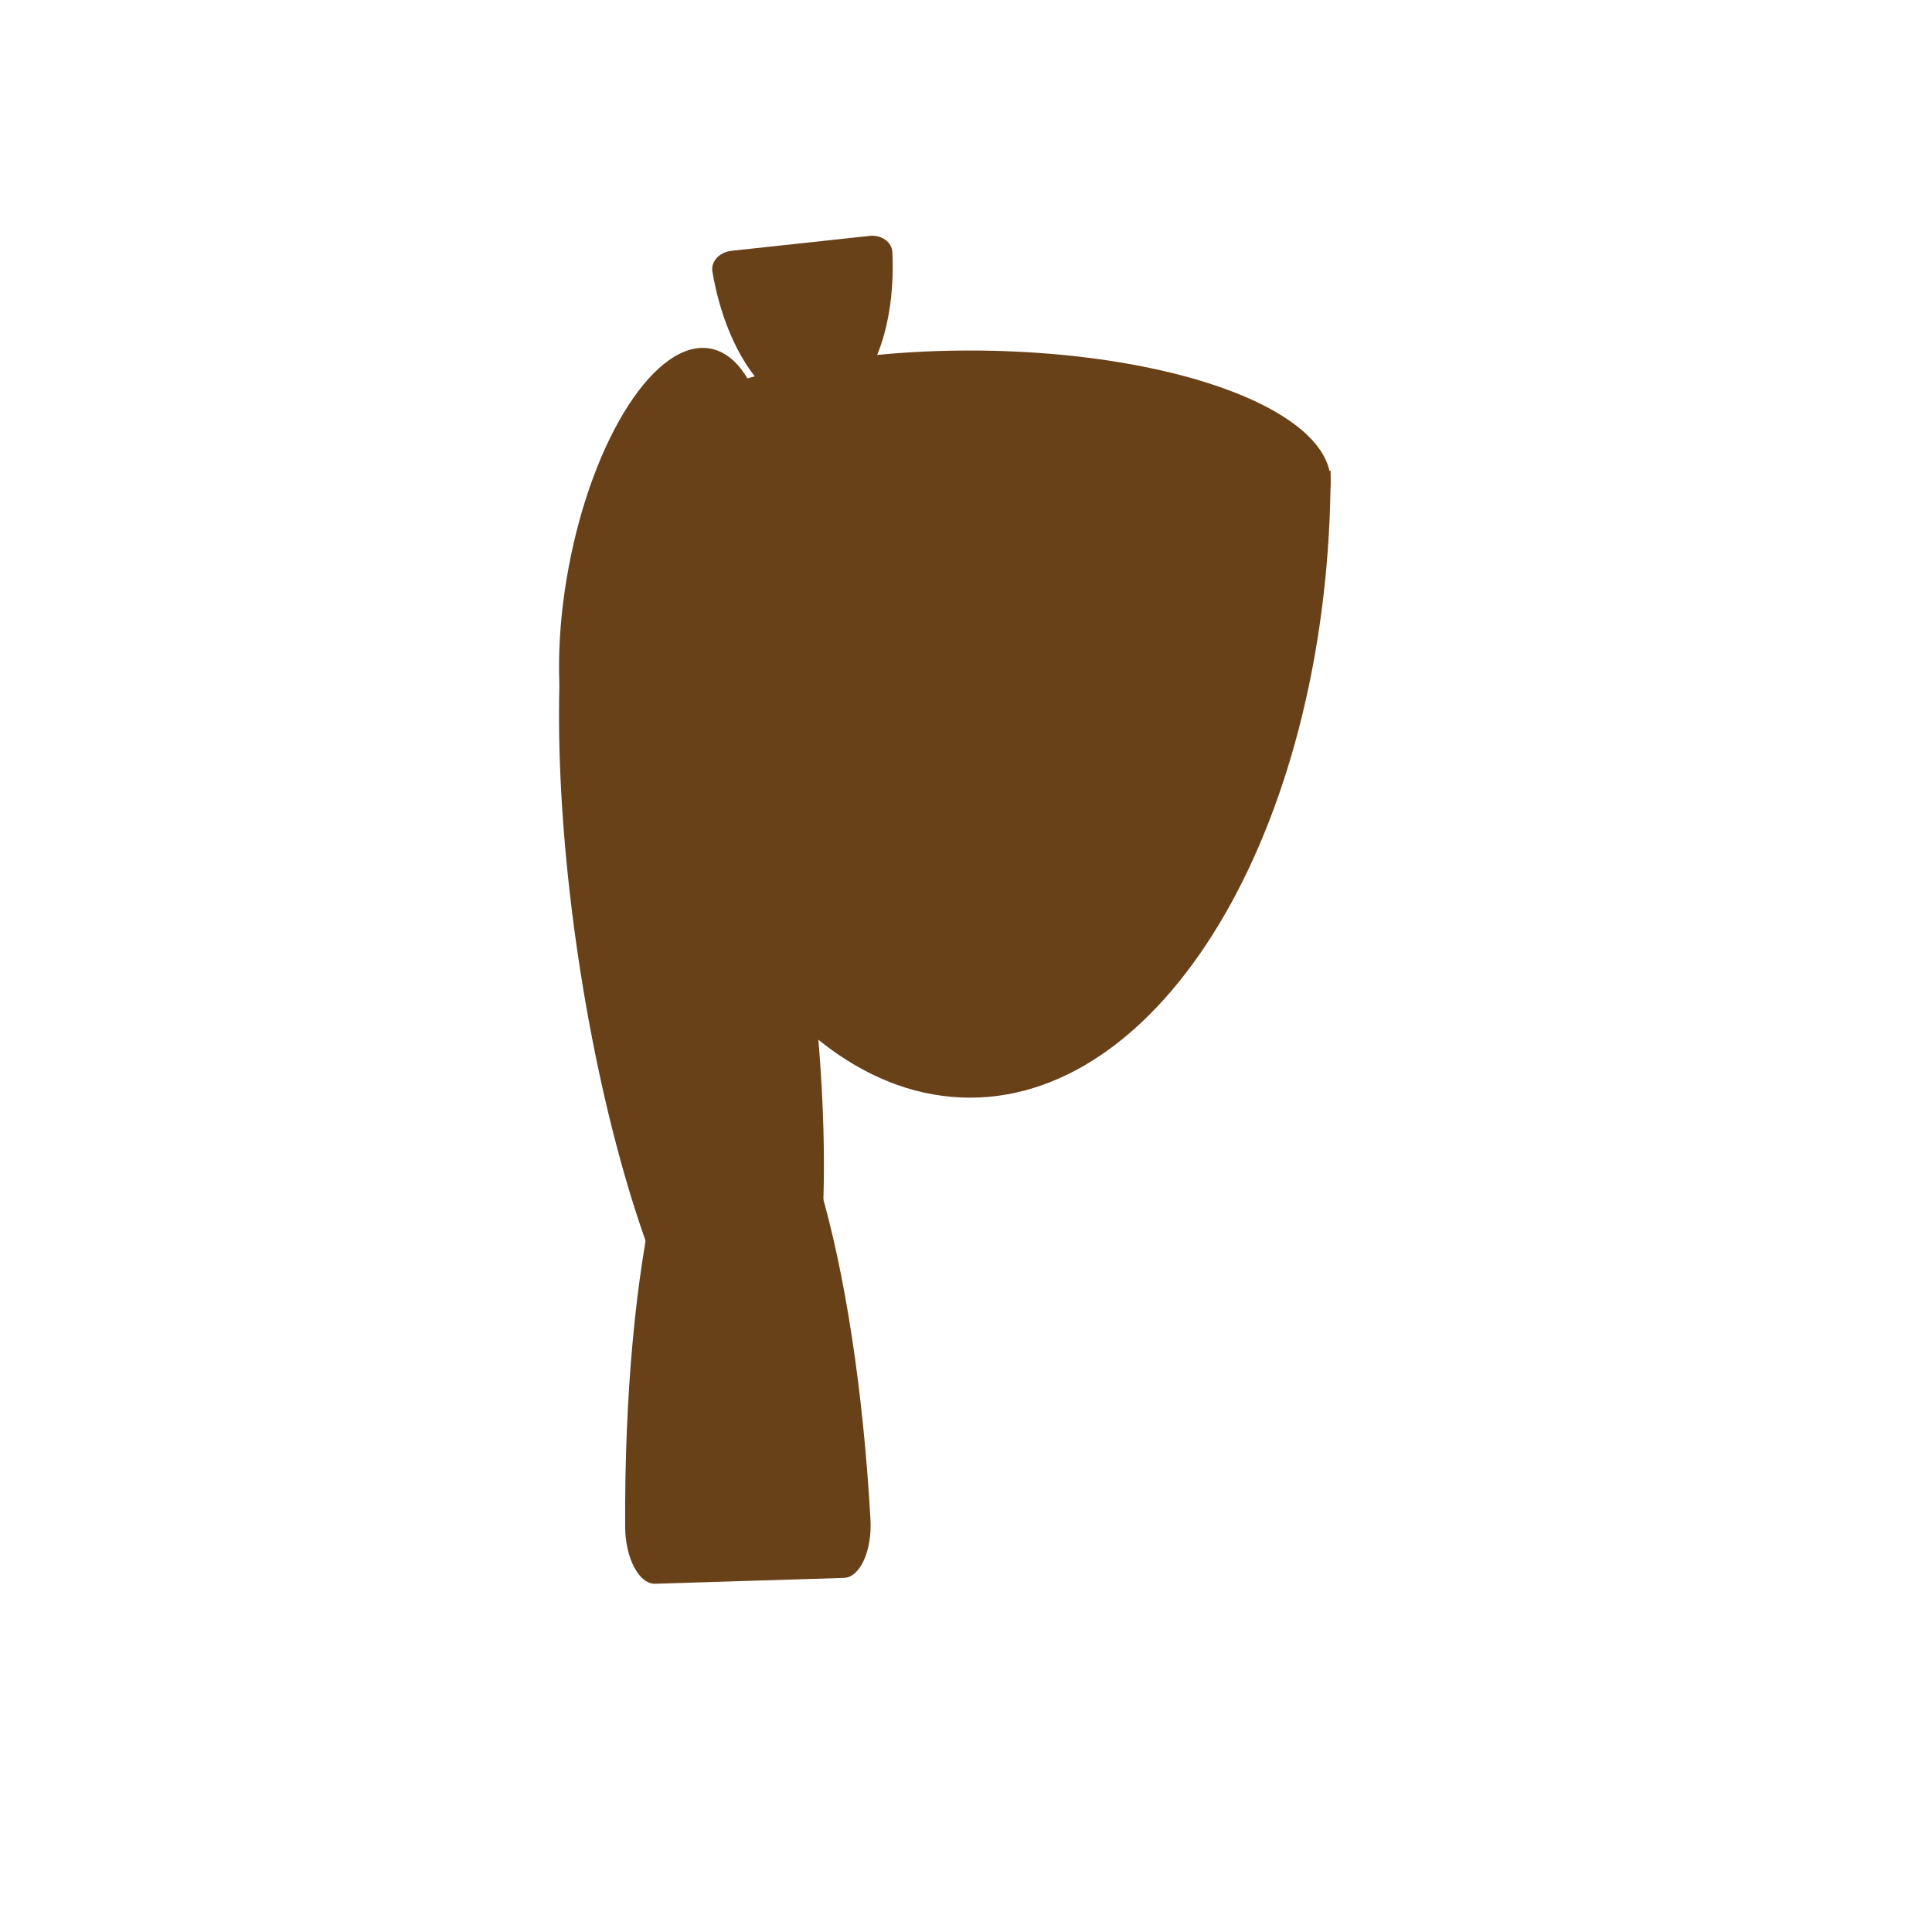 <?xml version="1.0" encoding="UTF-8"?>
<svg id="Layer_1" data-name="Layer 1" xmlns="http://www.w3.org/2000/svg" viewBox="0 0 238 238">
  <defs>
    <style>
      .cls-1 {
        fill: #694118;
      }
    </style>
  </defs>
  <path class="cls-1" d="M103.96,194.38l-23.24.72c-2,.06-3.69-3.15-3.71-7.03-.16-32.37,5.51-57.74,13.34-57.98,7.83-.24,15.05,24.73,16.88,57.05.22,3.87-1.27,7.18-3.27,7.24Z"/>
  <ellipse class="cls-1" cx="82.06" cy="72.1" rx="29.67" ry="12.21" transform="translate(-3.92 139.49) rotate(-79.39)"/>
  <ellipse class="cls-1" cx="85.18" cy="115.79" rx="14.11" ry="57.51" transform="translate(-16.09 13.77) rotate(-8.45)"/>
  <path class="cls-1" d="M163.92,58c0,42.65-19.89,77.22-44.43,77.22s-44.44-34.58-44.44-77.22h88.88Z"/>
  <path class="cls-1" d="M90.07,30.9l17.05-1.84c1.47-.16,2.75.76,2.81,2,.5,10.39-3.36,18.94-9.1,19.56s-11.34-6.9-13.07-17.16c-.21-1.23.85-2.4,2.32-2.55Z"/>
  <ellipse class="cls-1" cx="119.48" cy="59.3" rx="44.44" ry="16.12"/>
</svg>